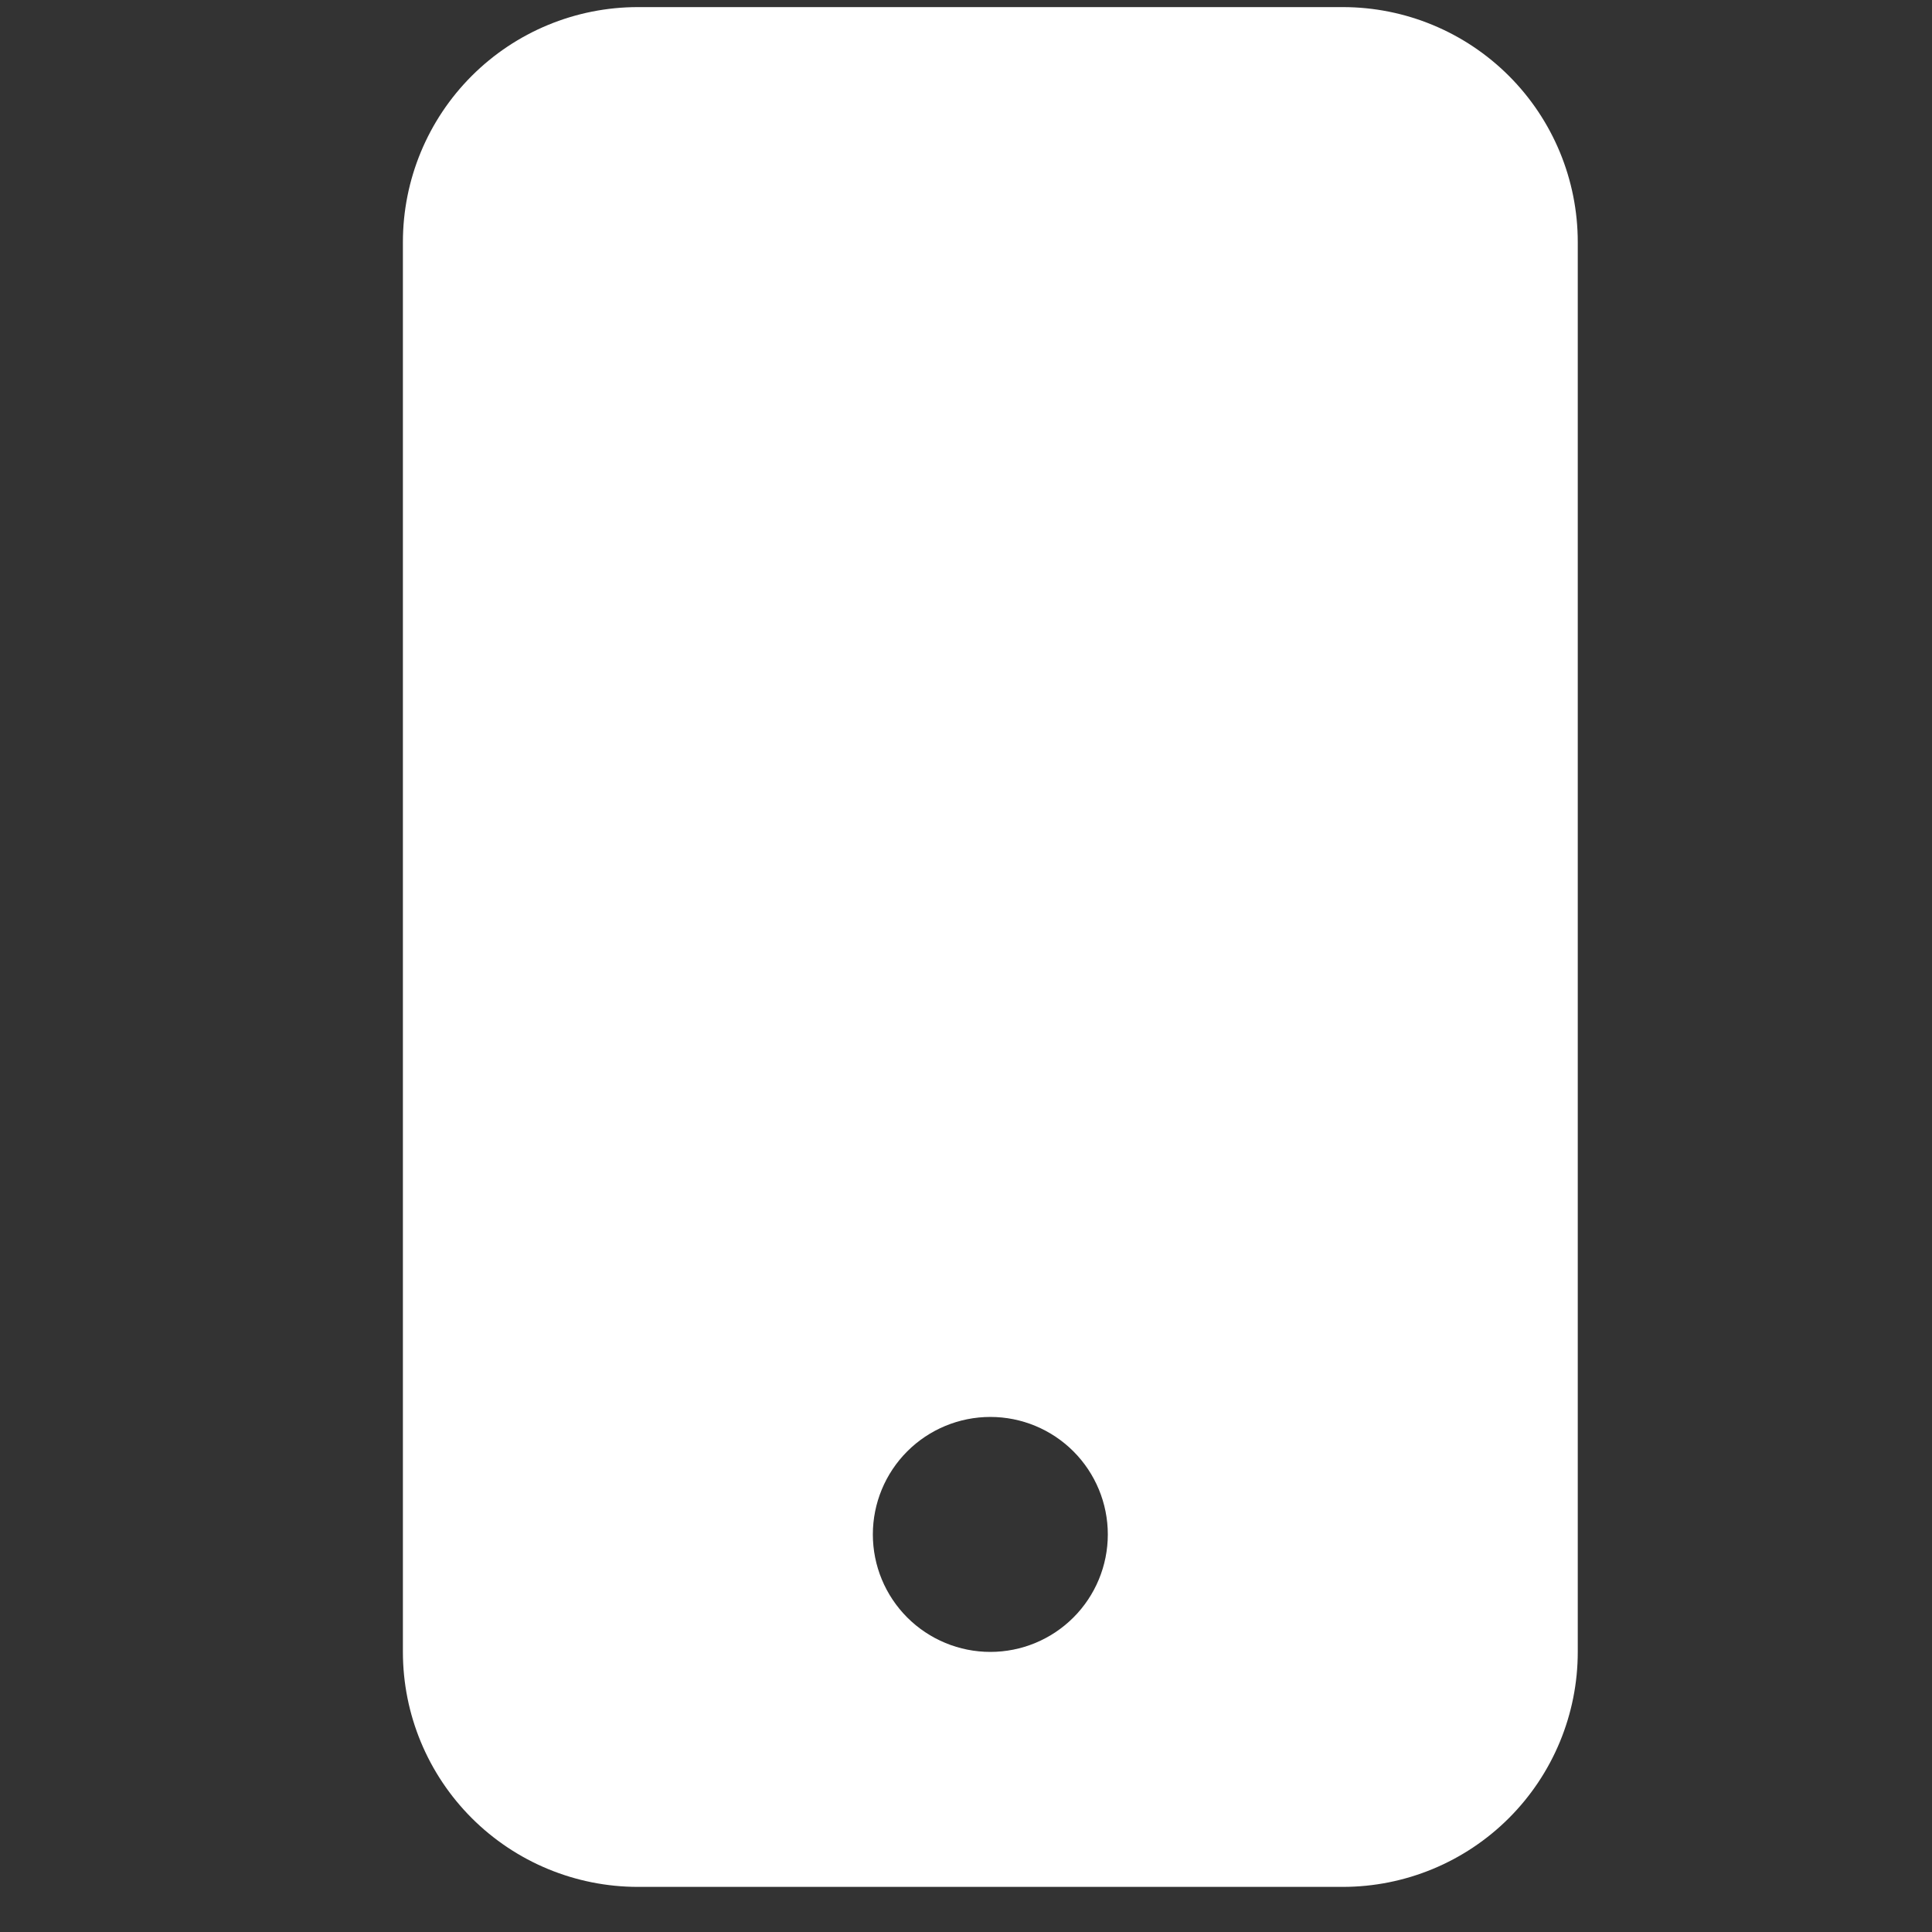 <svg width="37" height="37" viewBox="0 0 37 37" fill="none" xmlns="http://www.w3.org/2000/svg">
<rect x="0" y="0" width="37" height="37" fill="#333333" stroke="none"/>
<g clip-path="url(#clip0_328_39)">
<path d="M7.716 4.636C7.716 3.443 8.19 2.298 9.034 1.454C9.878 0.61 11.023 0.136 12.216 0.136L25.716 0.136C26.91 0.136 28.054 0.61 28.898 1.454C29.742 2.298 30.216 3.443 30.216 4.636V31.636C30.216 32.83 29.742 33.974 28.898 34.818C28.054 35.662 26.91 36.136 25.716 36.136H12.216C11.023 36.136 9.878 35.662 9.034 34.818C8.19 33.974 7.716 32.83 7.716 31.636V4.636ZM21.216 29.386C21.216 28.79 20.979 28.217 20.557 27.795C20.135 27.373 19.563 27.136 18.966 27.136C18.37 27.136 17.797 27.373 17.375 27.795C16.953 28.217 16.716 28.79 16.716 29.386C16.716 29.983 16.953 30.555 17.375 30.977C17.797 31.399 18.37 31.636 18.966 31.636C19.563 31.636 20.135 31.399 20.557 30.977C20.979 30.555 21.216 29.983 21.216 29.386Z" fill="white"/>
</g>
<defs>
<clipPath id="clip0_328_39">
<rect width="36" height="36" fill="white" transform="translate(0.966 0.136)"/>
</clipPath>
</defs>
</svg>
